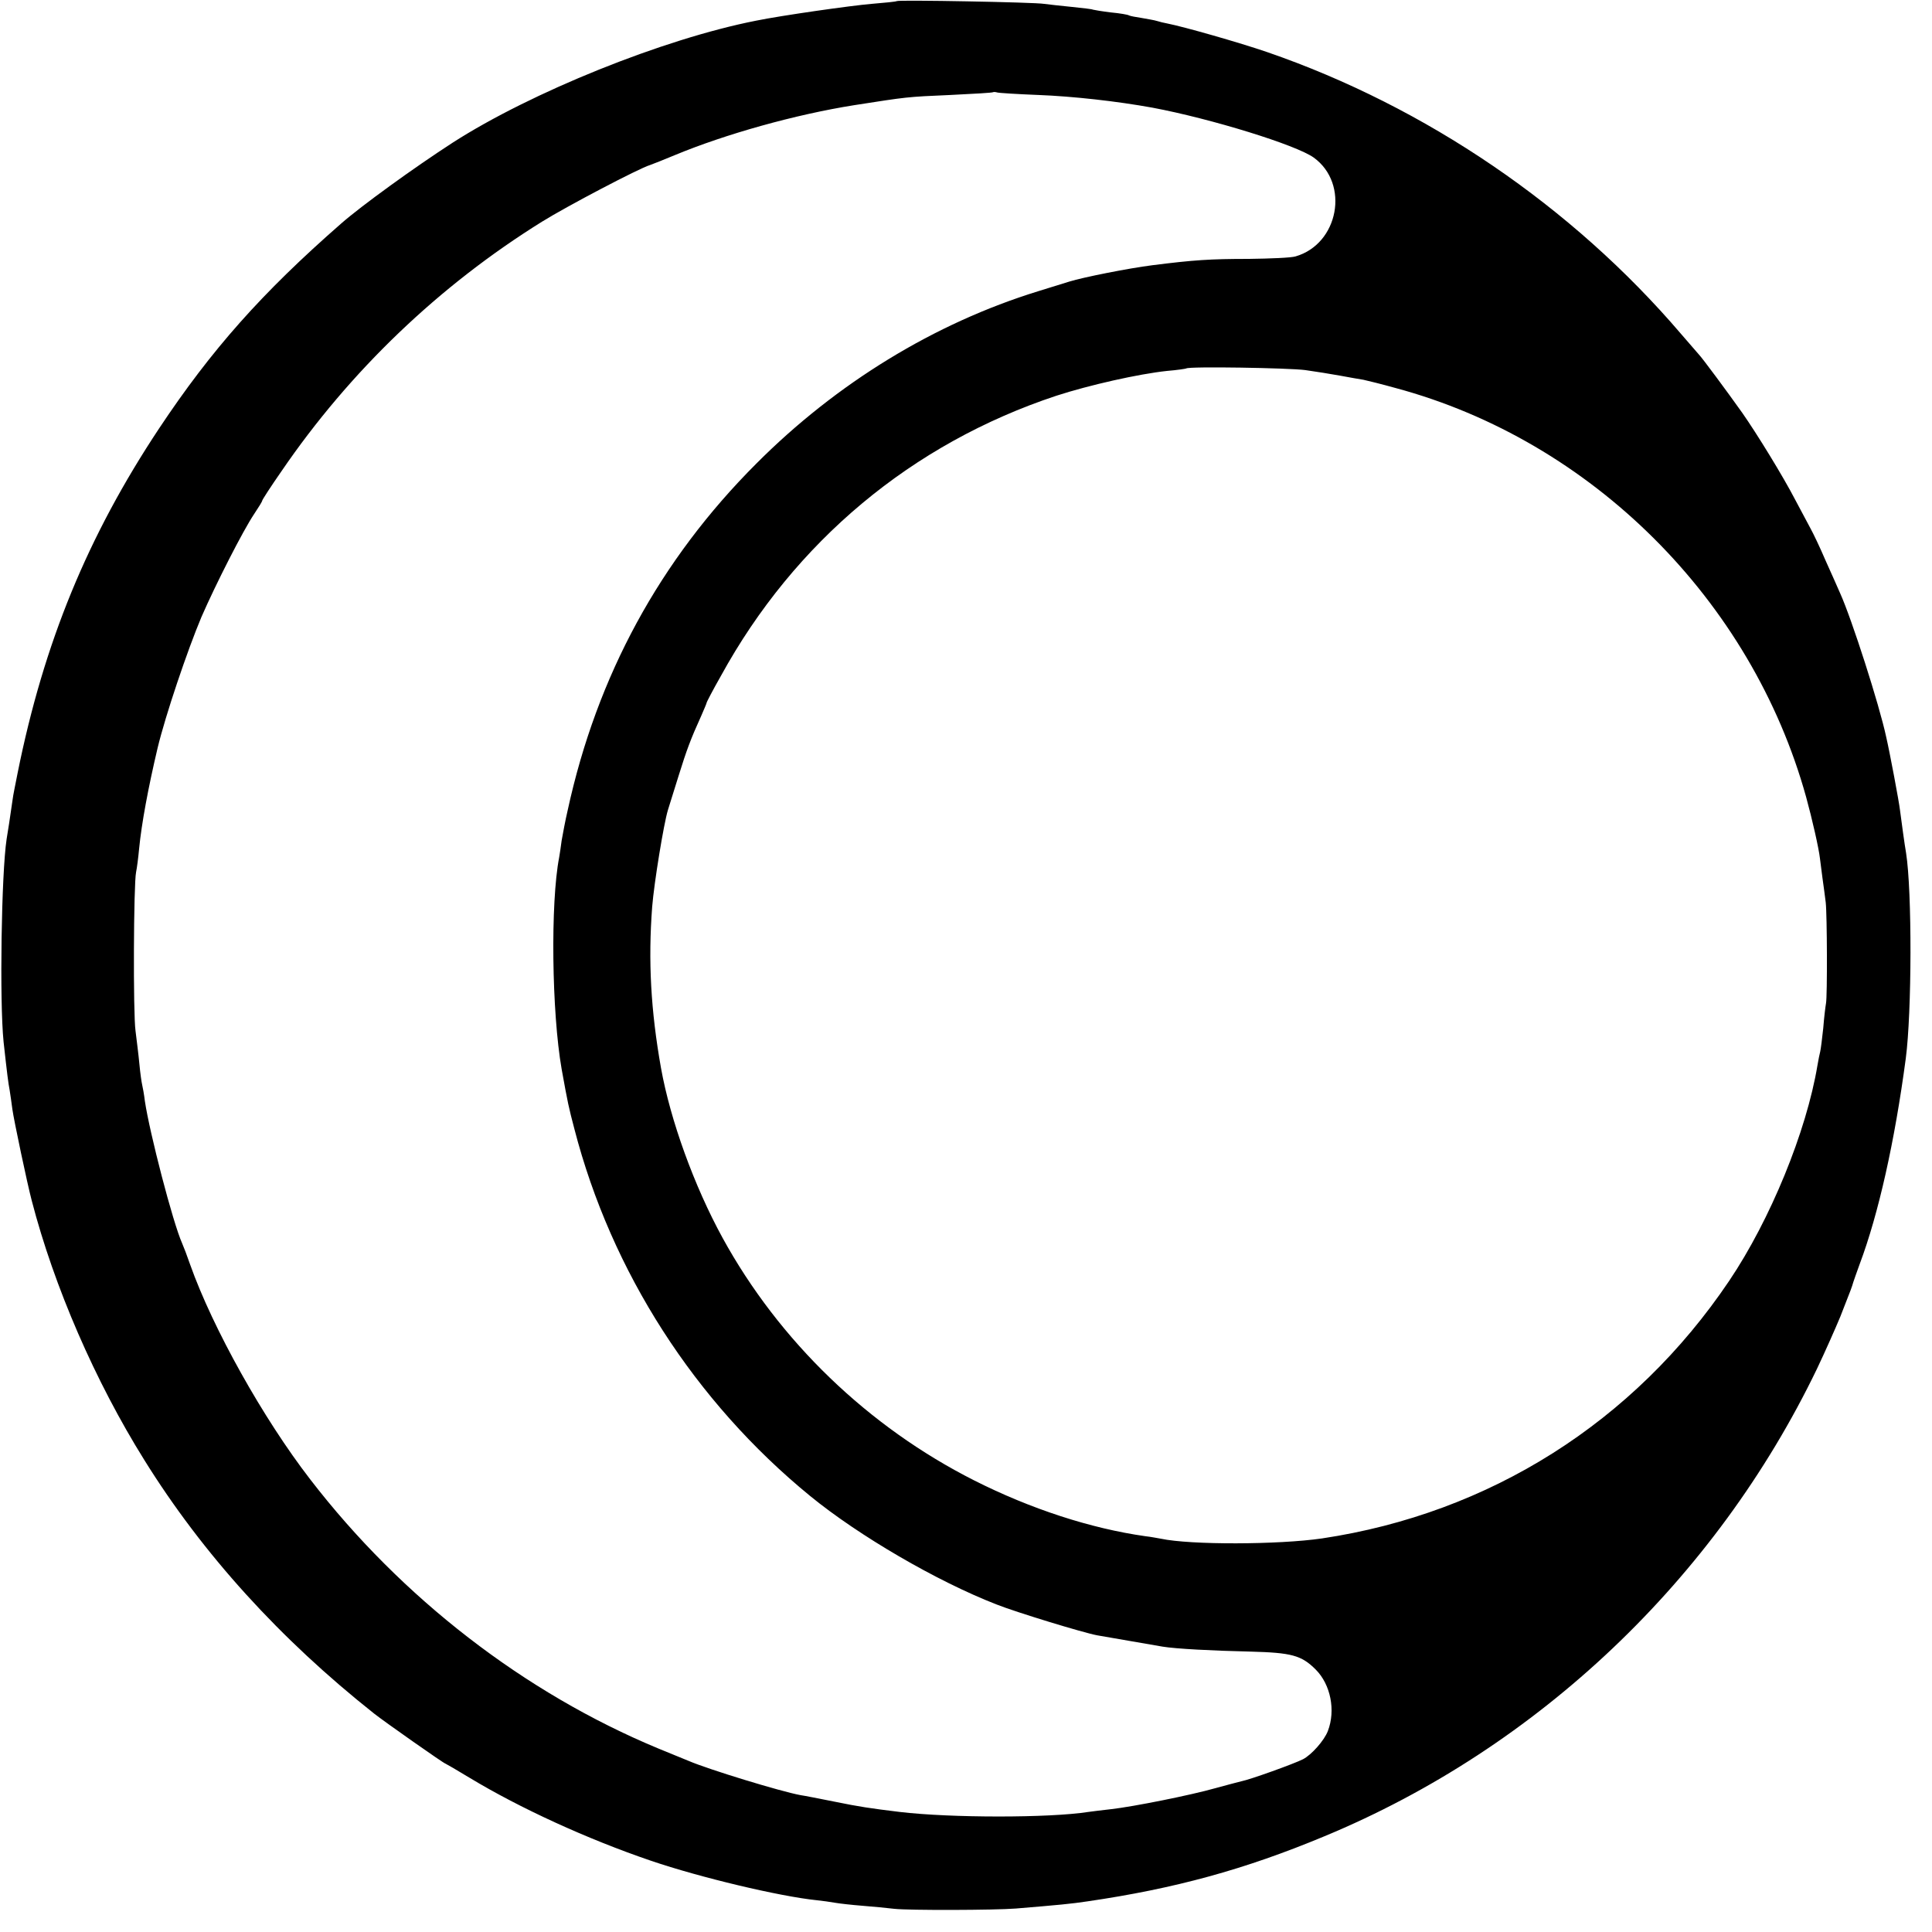 <?xml version="1.0" standalone="no"?>
<!DOCTYPE svg PUBLIC "-//W3C//DTD SVG 20010904//EN"
 "http://www.w3.org/TR/2001/REC-SVG-20010904/DTD/svg10.dtd">
<svg version="1.0" xmlns="http://www.w3.org/2000/svg"
 width="700pt" height="700pt" viewBox="0 0 700 700"
 preserveAspectRatio="xMidYMid meet">
<g transform="translate(0,700) scale(0.1,-0.1)"
fill="#000000" stroke="none">
<path d="M3249 6996 c-2 -2 -43 -6 -91 -10 -73 -6 -326 -42 -419 -61 -336 -66
-816 -260 -1099 -442 -139 -90 -330 -228 -404 -293 -287 -251 -470 -457 -660
-743 -258 -389 -417 -775 -512 -1247 -8 -41 -17 -84 -18 -95 -9 -63 -18 -123
-22 -145 -19 -125 -26 -589 -11 -735 13 -118 17 -149 22 -175 2 -14 7 -45 10
-70 5 -37 54 -270 70 -330 81 -312 230 -655 408 -940 212 -341 492 -649 833
-919 38 -30 253 -181 258 -181 1 0 41 -23 87 -51 182 -110 426 -222 658 -301
176 -60 465 -129 601 -143 19 -2 49 -6 65 -9 17 -3 62 -8 100 -11 39 -3 90 -8
115 -11 54 -6 363 -5 440 1 157 13 200 17 260 26 315 46 569 115 859 236 774
321 1417 932 1784 1693 30 63 68 149 85 190 16 41 33 84 37 95 4 11 9 25 10
30 2 6 12 35 23 65 68 181 127 444 167 745 22 167 23 606 1 745 -5 28 -16 109
-22 155 -3 28 -37 209 -50 265 -25 117 -125 428 -167 521 -8 19 -32 72 -53
119 -20 47 -45 99 -54 115 -9 17 -34 64 -56 105 -43 83 -138 238 -192 315 -54
76 -145 199 -157 211 -5 6 -35 40 -65 75 -394 461 -924 822 -1498 1020 -102
35 -302 92 -363 104 -11 2 -28 6 -37 9 -9 3 -34 7 -56 11 -21 3 -41 7 -45 9
-4 3 -34 8 -66 11 -33 4 -62 9 -65 10 -3 2 -37 6 -77 10 -40 4 -85 9 -100 11
-34 6 -529 15 -534 10z m511 -340 c130 -5 288 -23 415 -46 213 -40 521 -135
585 -181 131 -95 90 -313 -66 -358 -16 -5 -92 -8 -169 -9 -140 0 -200 -4 -350
-23 -87 -11 -252 -44 -300 -59 -16 -5 -68 -21 -113 -35 -376 -116 -731 -333
-1022 -625 -349 -349 -577 -768 -683 -1255 -9 -38 -18 -88 -22 -110 -3 -23 -7
-50 -9 -61 -32 -165 -27 -563 9 -768 23 -127 25 -136 46 -216 134 -518 436
-988 854 -1330 176 -144 459 -309 675 -393 70 -28 316 -103 365 -112 35 -6
198 -34 237 -41 48 -8 182 -15 318 -18 149 -4 185 -13 237 -65 54 -54 73 -148
44 -223 -13 -34 -59 -86 -90 -102 -31 -16 -192 -74 -224 -80 -12 -3 -54 -14
-94 -25 -88 -25 -297 -67 -378 -76 -33 -4 -70 -8 -82 -10 -140 -22 -498 -22
-683 0 -107 13 -147 19 -235 37 -55 11 -111 22 -125 24 -71 13 -333 93 -405
124 -11 4 -60 25 -110 45 -484 201 -930 545 -1261 975 -170 220 -353 547 -435
778 -11 32 -24 66 -29 77 -34 76 -118 401 -135 515 -3 25 -8 52 -10 60 -2 8
-7 42 -10 75 -3 33 -10 87 -14 120 -9 63 -7 532 2 575 3 14 8 52 11 85 9 92
33 221 67 365 28 117 108 354 159 475 51 117 150 312 191 373 16 24 29 45 29
48 0 3 31 51 70 107 248 363 571 672 944 904 90 56 353 194 391 205 11 4 52
20 90 36 183 76 436 147 650 181 193 30 188 30 350 37 83 4 152 8 153 10 2 1
9 1 15 -1 7 -2 73 -6 147 -9z m970 -997 c36 -5 92 -14 125 -20 33 -6 71 -13
85 -15 14 -3 67 -16 117 -30 710 -191 1289 -768 1487 -1482 22 -80 46 -186 50
-222 1 -8 5 -40 9 -70 4 -30 10 -71 12 -90 5 -45 6 -339 1 -365 -2 -11 -7 -51
-10 -90 -4 -38 -9 -77 -11 -85 -2 -8 -7 -31 -10 -50 -40 -240 -171 -560 -320
-781 -345 -512 -868 -842 -1475 -933 -158 -23 -477 -24 -584 -1 -12 2 -37 7
-56 9 -198 28 -416 99 -620 202 -384 194 -707 505 -912 879 -103 188 -189 426
-223 615 -37 208 -47 388 -32 585 7 87 42 301 57 350 5 17 23 73 39 125 29 93
43 131 82 217 10 23 19 44 19 46 0 3 23 47 52 98 267 487 693 842 1215 1015
120 39 298 79 401 90 37 3 69 8 70 9 8 8 373 2 432 -6z"/>
</g>
</svg>
